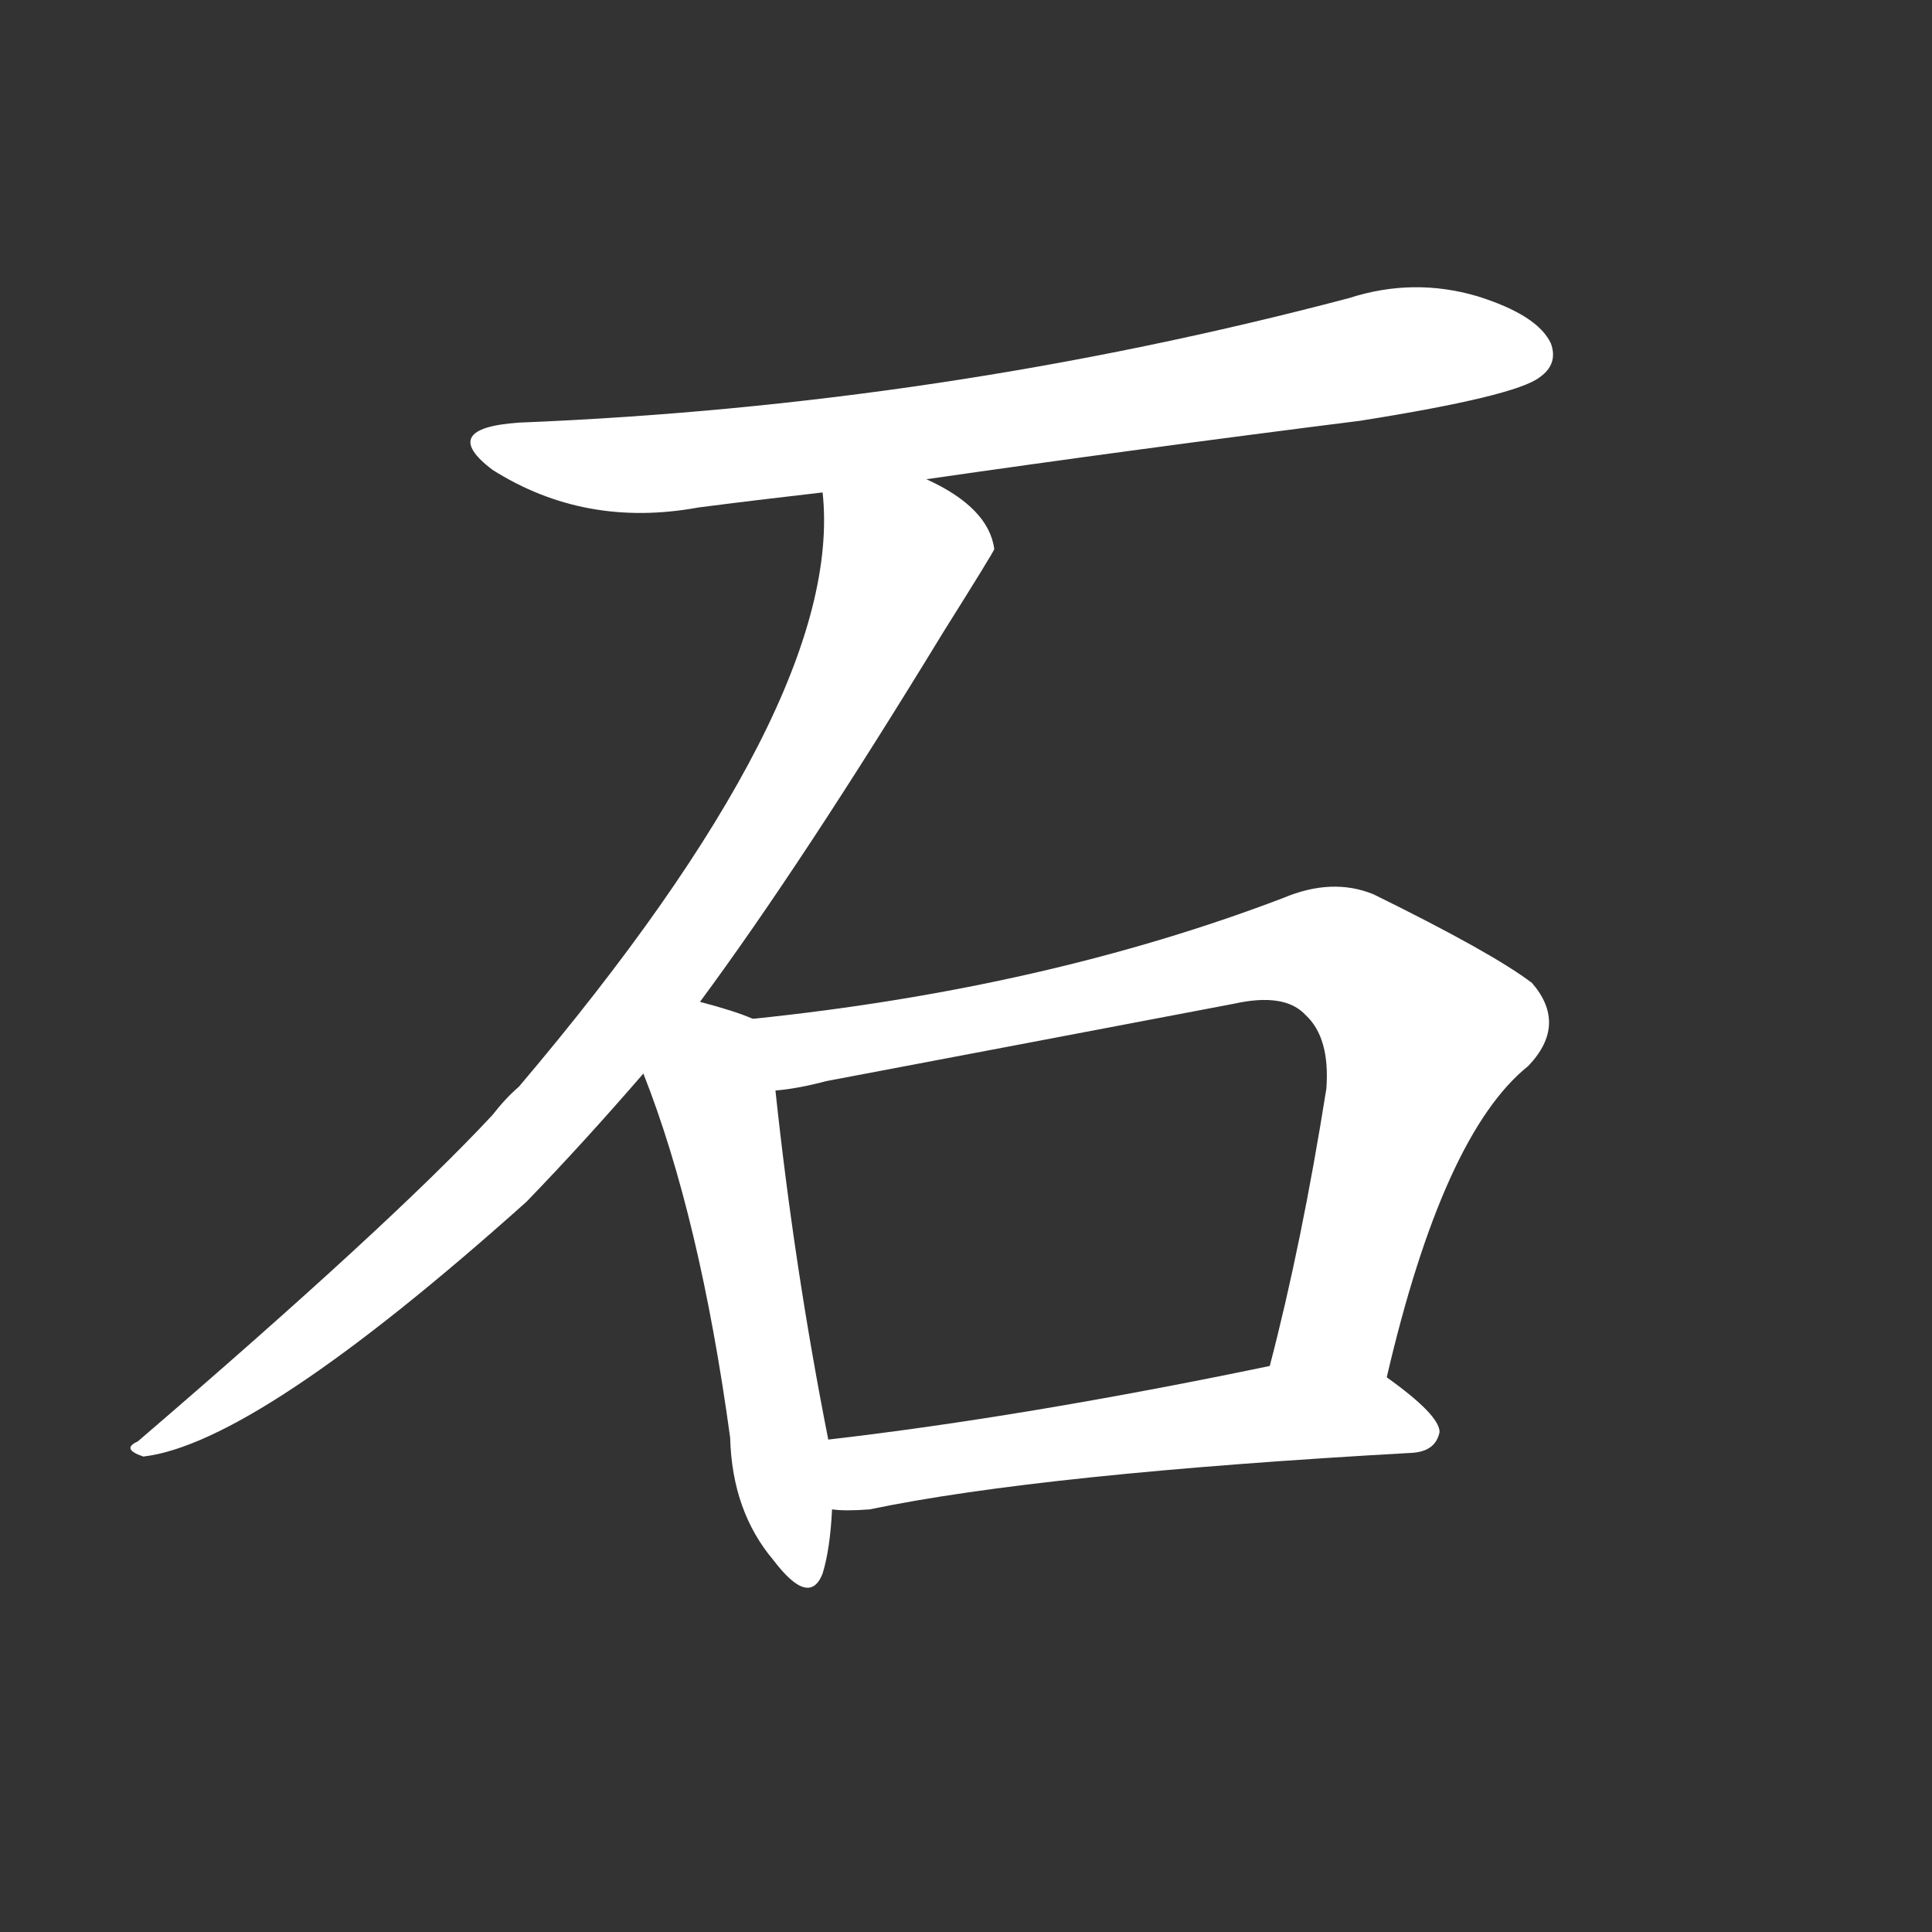 <svg version="1.1" viewBox="0 0 1024 1024" xmlns="http://www.w3.org/2000/svg">
  <rect x="0" y="0" width="1024" height="1024" fill="#333333" stroke="none"/>
  <g transform="scale(1, -1) translate(0, -900)">
    <style type="text/css">
        .stroke1 {fill: #FFFFFF;}
        .stroke2 {fill: #FFFFFF;}
        .stroke3 {fill: #FFFFFF;}
        .stroke4 {fill: #FFFFFF;}
        .stroke5 {fill: #FFFFFF;}
        .stroke6 {fill: #FFFFFF;}
        .stroke7 {fill: #FFFFFF;}
        .stroke8 {fill: #FFFFFF;}
        .stroke9 {fill: #FFFFFF;}
        .stroke10 {fill: #FFFFFF;}
        .stroke11 {fill: #FFFFFF;}
        .stroke12 {fill: #FFFFFF;}
        .stroke13 {fill: #FFFFFF;}
        .stroke14 {fill: #FFFFFF;}
        .stroke15 {fill: #FFFFFF;}
        .stroke16 {fill: #FFFFFF;}
        .stroke17 {fill: #FFFFFF;}
        .stroke18 {fill: #FFFFFF;}
        .stroke19 {fill: #FFFFFF;}
        .stroke20 {fill: #FFFFFF;}
        text {
            font-family: Helvetica;
            font-size: 50px;
            fill: #FFFFFF;}
            paint-order: stroke;
            stroke: #000000;
            stroke-width: 4px;
            stroke-linecap: butt;
            stroke-linejoin: miter;
            font-weight: 800;
        }
    </style>

    <path d="M 491 646 Q 602 662 721 677 Q 803 690 816 700 Q 826 707 822 718 Q 815 733 783 743 Q 749 753 715 742 Q 499 685 275 676 Q 232 673 261 651 Q 310 620 370 631 Q 401 635 436 639 L 491 646 Z" class="stroke1"/>
    <path d="M 371 369 Q 425 442 500 565 Q 527 608 527 609 Q 524 631 491 646 C 465 661 435 669 436 639 Q 448 528 275 324 Q 268 318 261 309 Q 207 251 73 136 Q 64 132 76 128 Q 136 135 279 263 Q 309 294 341 331 L 371 369 Z" class="stroke2"/>
    <path d="M 399 360 Q 390 364 371 369 C 342 377 330 359 341 331 Q 371 255 387 138 Q 388 99 410 73 Q 429 48 436 66 Q 440 79 441 100 L 439 137 Q 421 228 411 322 C 408 352 407 357 399 360 Z" class="stroke3"/>
    <path d="M 735 170 Q 765 299 810 335 Q 831 357 812 379 Q 791 395 728 426 Q 706 435 680 424 Q 554 376 399 360 C 369 357 381 317 411 322 Q 423 323 438 327 Q 549 348 654 368 Q 681 374 692 362 Q 705 350 703 323 Q 690 241 673 176 C 666 147 728 141 735 170 Z" class="stroke4"/>
    <path d="M 441 100 Q 448 99 461 100 Q 552 119 749 130 Q 761 131 763 141 Q 763 150 735 170 C 715 185 702 182 673 176 Q 543 149 439 137 C 409 133 411 101 441 100 Z" class="stroke5"/>
</g></svg>
